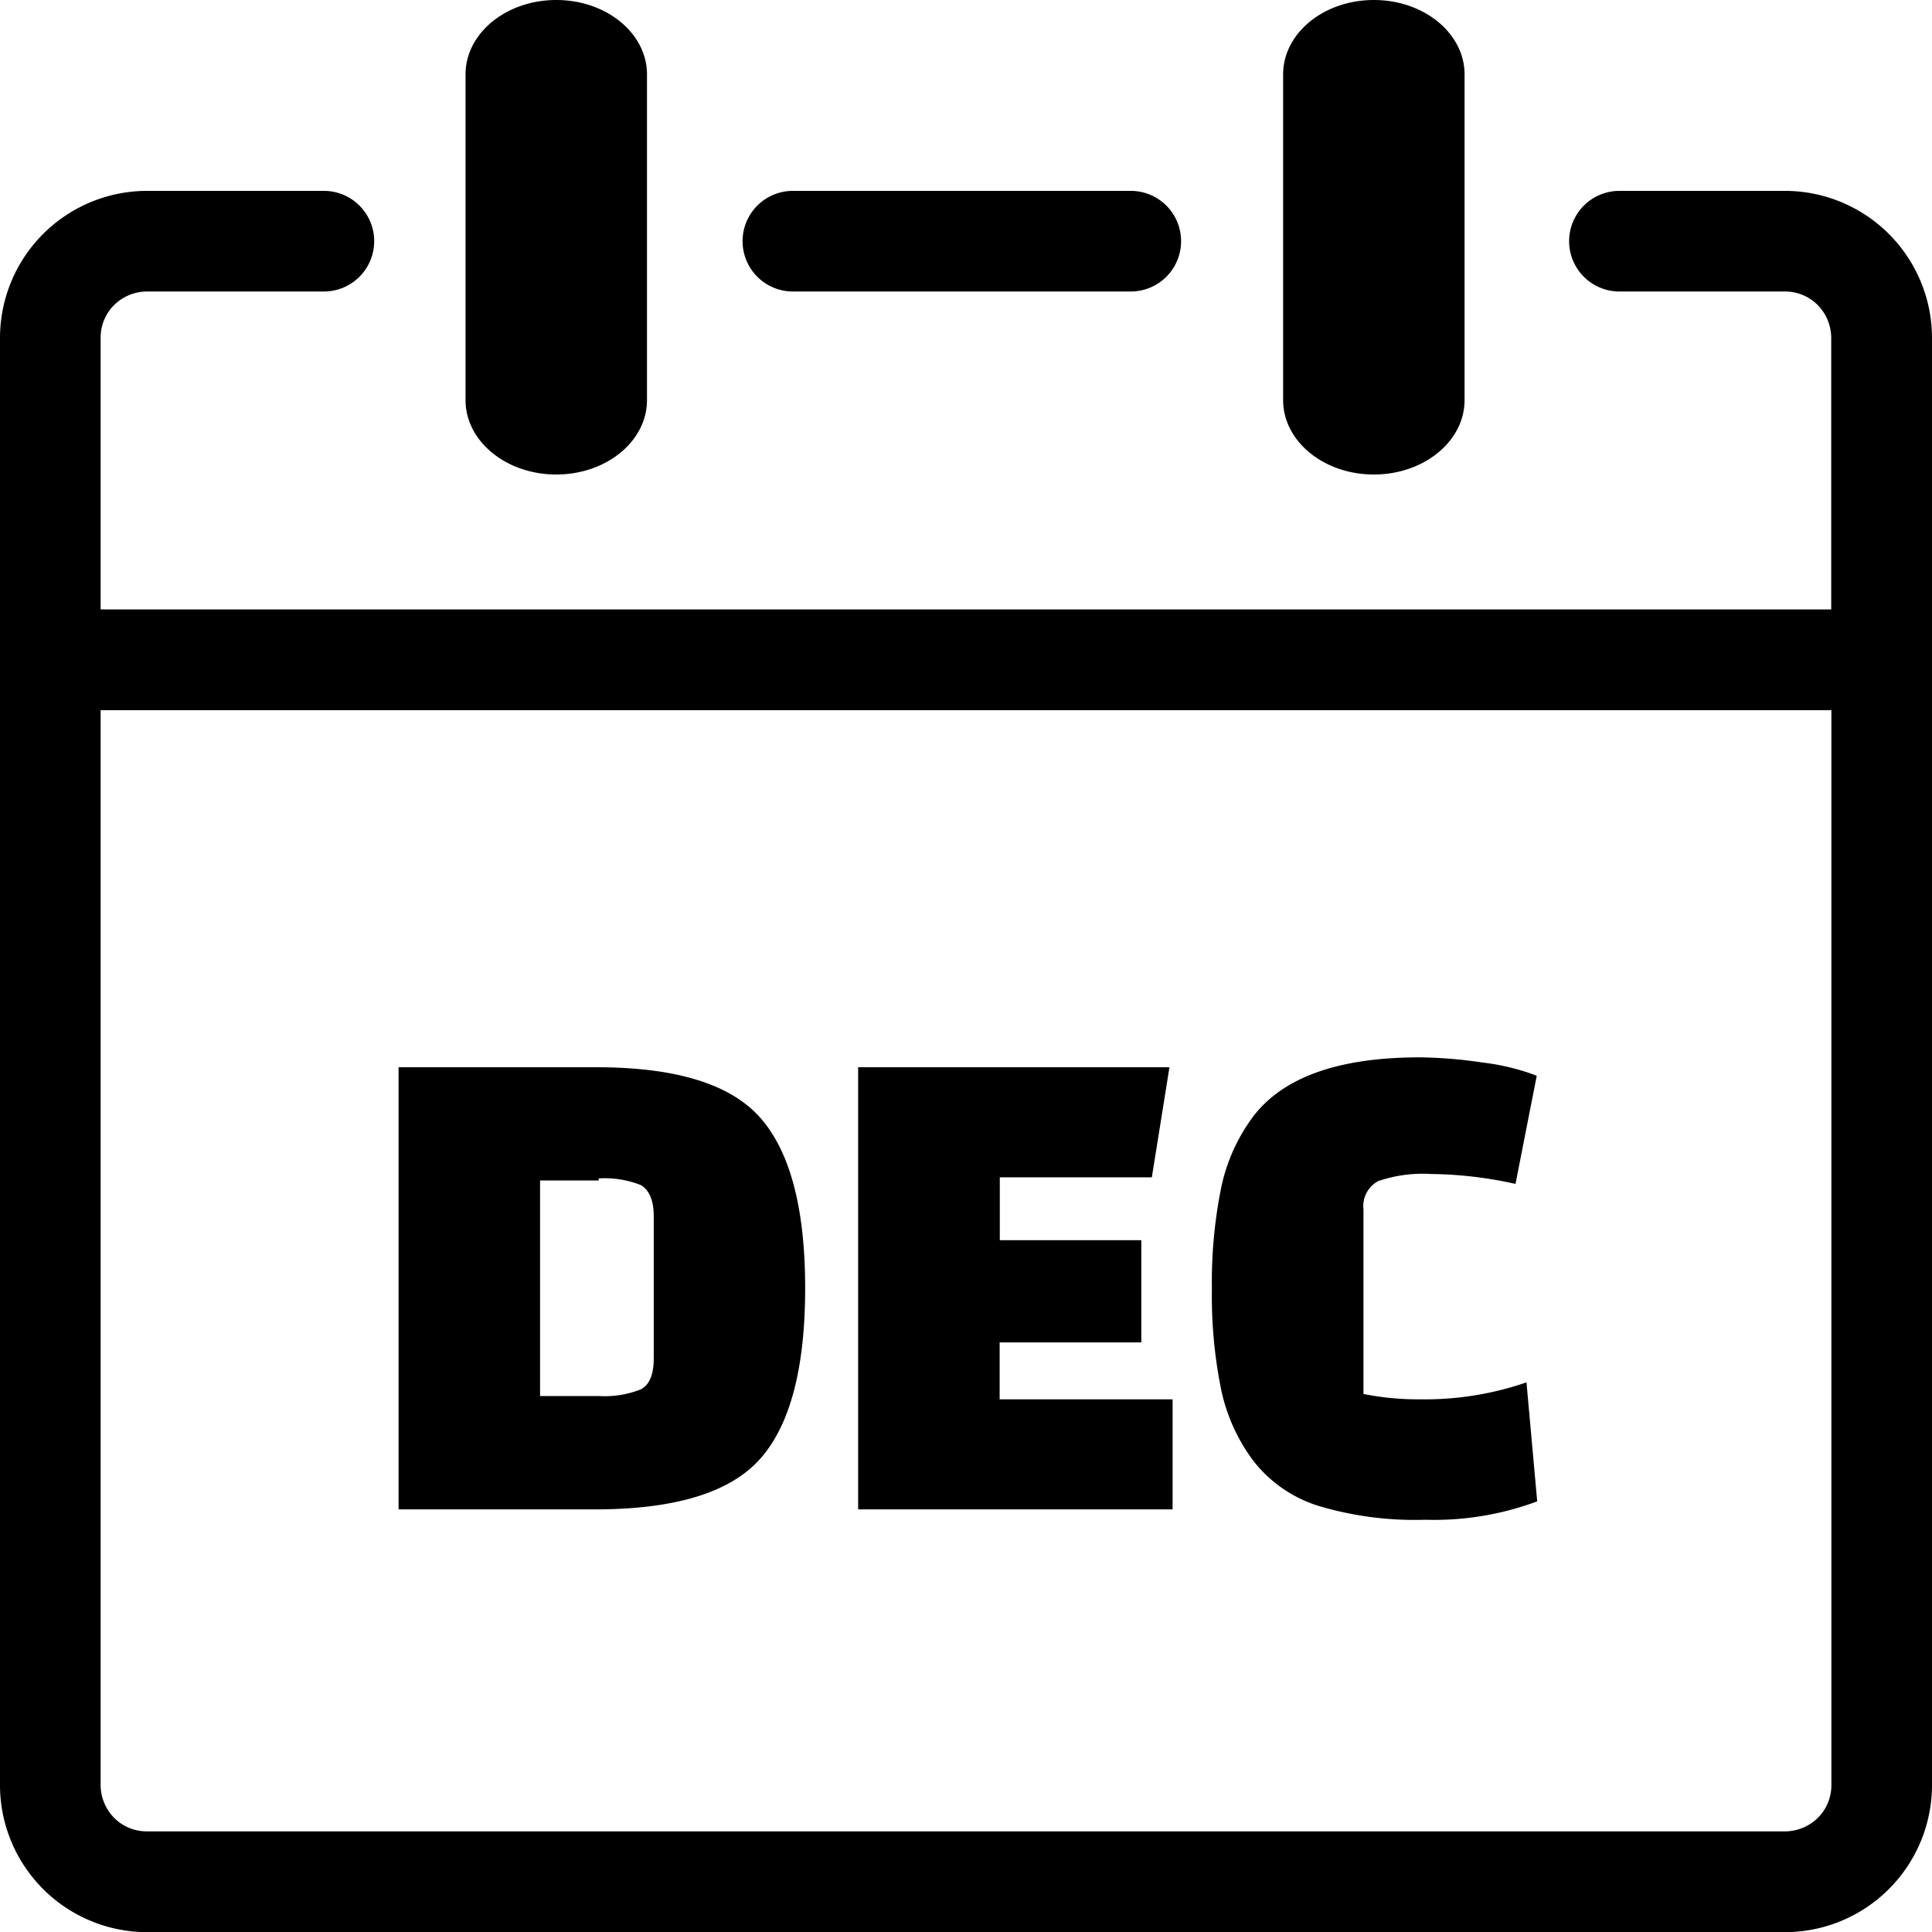 <svg id="Layer_1" data-name="Layer 1" xmlns="http://www.w3.org/2000/svg" viewBox="0 0 122.88 122.89"><title>december-month</title><path d="M81.61,4.73C81.61,2.12,84.19,0,87.38,0s5.77,2.12,5.77,4.73V25.45c0,2.61-2.58,4.73-5.77,4.73s-5.77-2.12-5.77-4.73V4.73ZM25.35,96V67.88H37.94q7.61,0,10.44,3.24t2.83,10.81q0,7.59-2.83,10.82T37.94,96ZM38.08,75.08H34.35V88.79h3.73a6.25,6.25,0,0,0,2.67-.42c.56-.29.83-.94.83-2v-9c0-1-.27-1.67-.83-2a6.25,6.25,0,0,0-2.67-.42Zm34.5,10.3h-9V89h11V96h-20V67.88H74.38l-1.12,7H63.59v4h9v6.53Zm24.51,2.56.68,7.55a18.74,18.74,0,0,1-7.11,1.17,21.38,21.38,0,0,1-6.86-.9,8.44,8.44,0,0,1-4.07-2.83,11.51,11.51,0,0,1-2.06-4.54A29.9,29.9,0,0,1,77.08,82a30.33,30.33,0,0,1,.59-6.46,11.47,11.47,0,0,1,2.06-4.56q2.88-3.73,10.57-3.73a29.18,29.18,0,0,1,4,.33,14.38,14.38,0,0,1,3.44.84l-1.35,6.88a25.63,25.63,0,0,0-5.35-.63,8.75,8.75,0,0,0-3.38.45,1.8,1.8,0,0,0-.94,1.8V88.66A17.6,17.6,0,0,0,90.3,89a19.78,19.78,0,0,0,6.79-1.08ZM29.61,4.73C29.61,2.12,32.19,0,35.38,0s5.77,2.12,5.77,4.73V25.45c0,2.61-2.58,4.73-5.77,4.73s-5.77-2.12-5.77-4.73V4.73ZM6.4,38.76H116.47V21.47a3,3,0,0,0-.86-2.07,2.92,2.92,0,0,0-2.07-.86H103a3.2,3.2,0,0,1,0-6.4h10.55a9.36,9.36,0,0,1,9.33,9.33v92.09a9.36,9.36,0,0,1-9.33,9.33H9.33A9.36,9.36,0,0,1,0,113.55V21.47a9.36,9.36,0,0,1,9.33-9.33H20.6a3.2,3.2,0,1,1,0,6.4H9.33a3,3,0,0,0-2.07.86,2.92,2.92,0,0,0-.86,2.07V38.76Zm110.08,6.41H6.4v68.38a3,3,0,0,0,.86,2.07,2.92,2.92,0,0,0,2.07.86H113.55a3,3,0,0,0,2.07-.86,2.92,2.92,0,0,0,.86-2.07V45.17ZM50.43,18.54a3.2,3.2,0,0,1,0-6.4H71.92a3.2,3.2,0,1,1,0,6.4Z"/></svg>